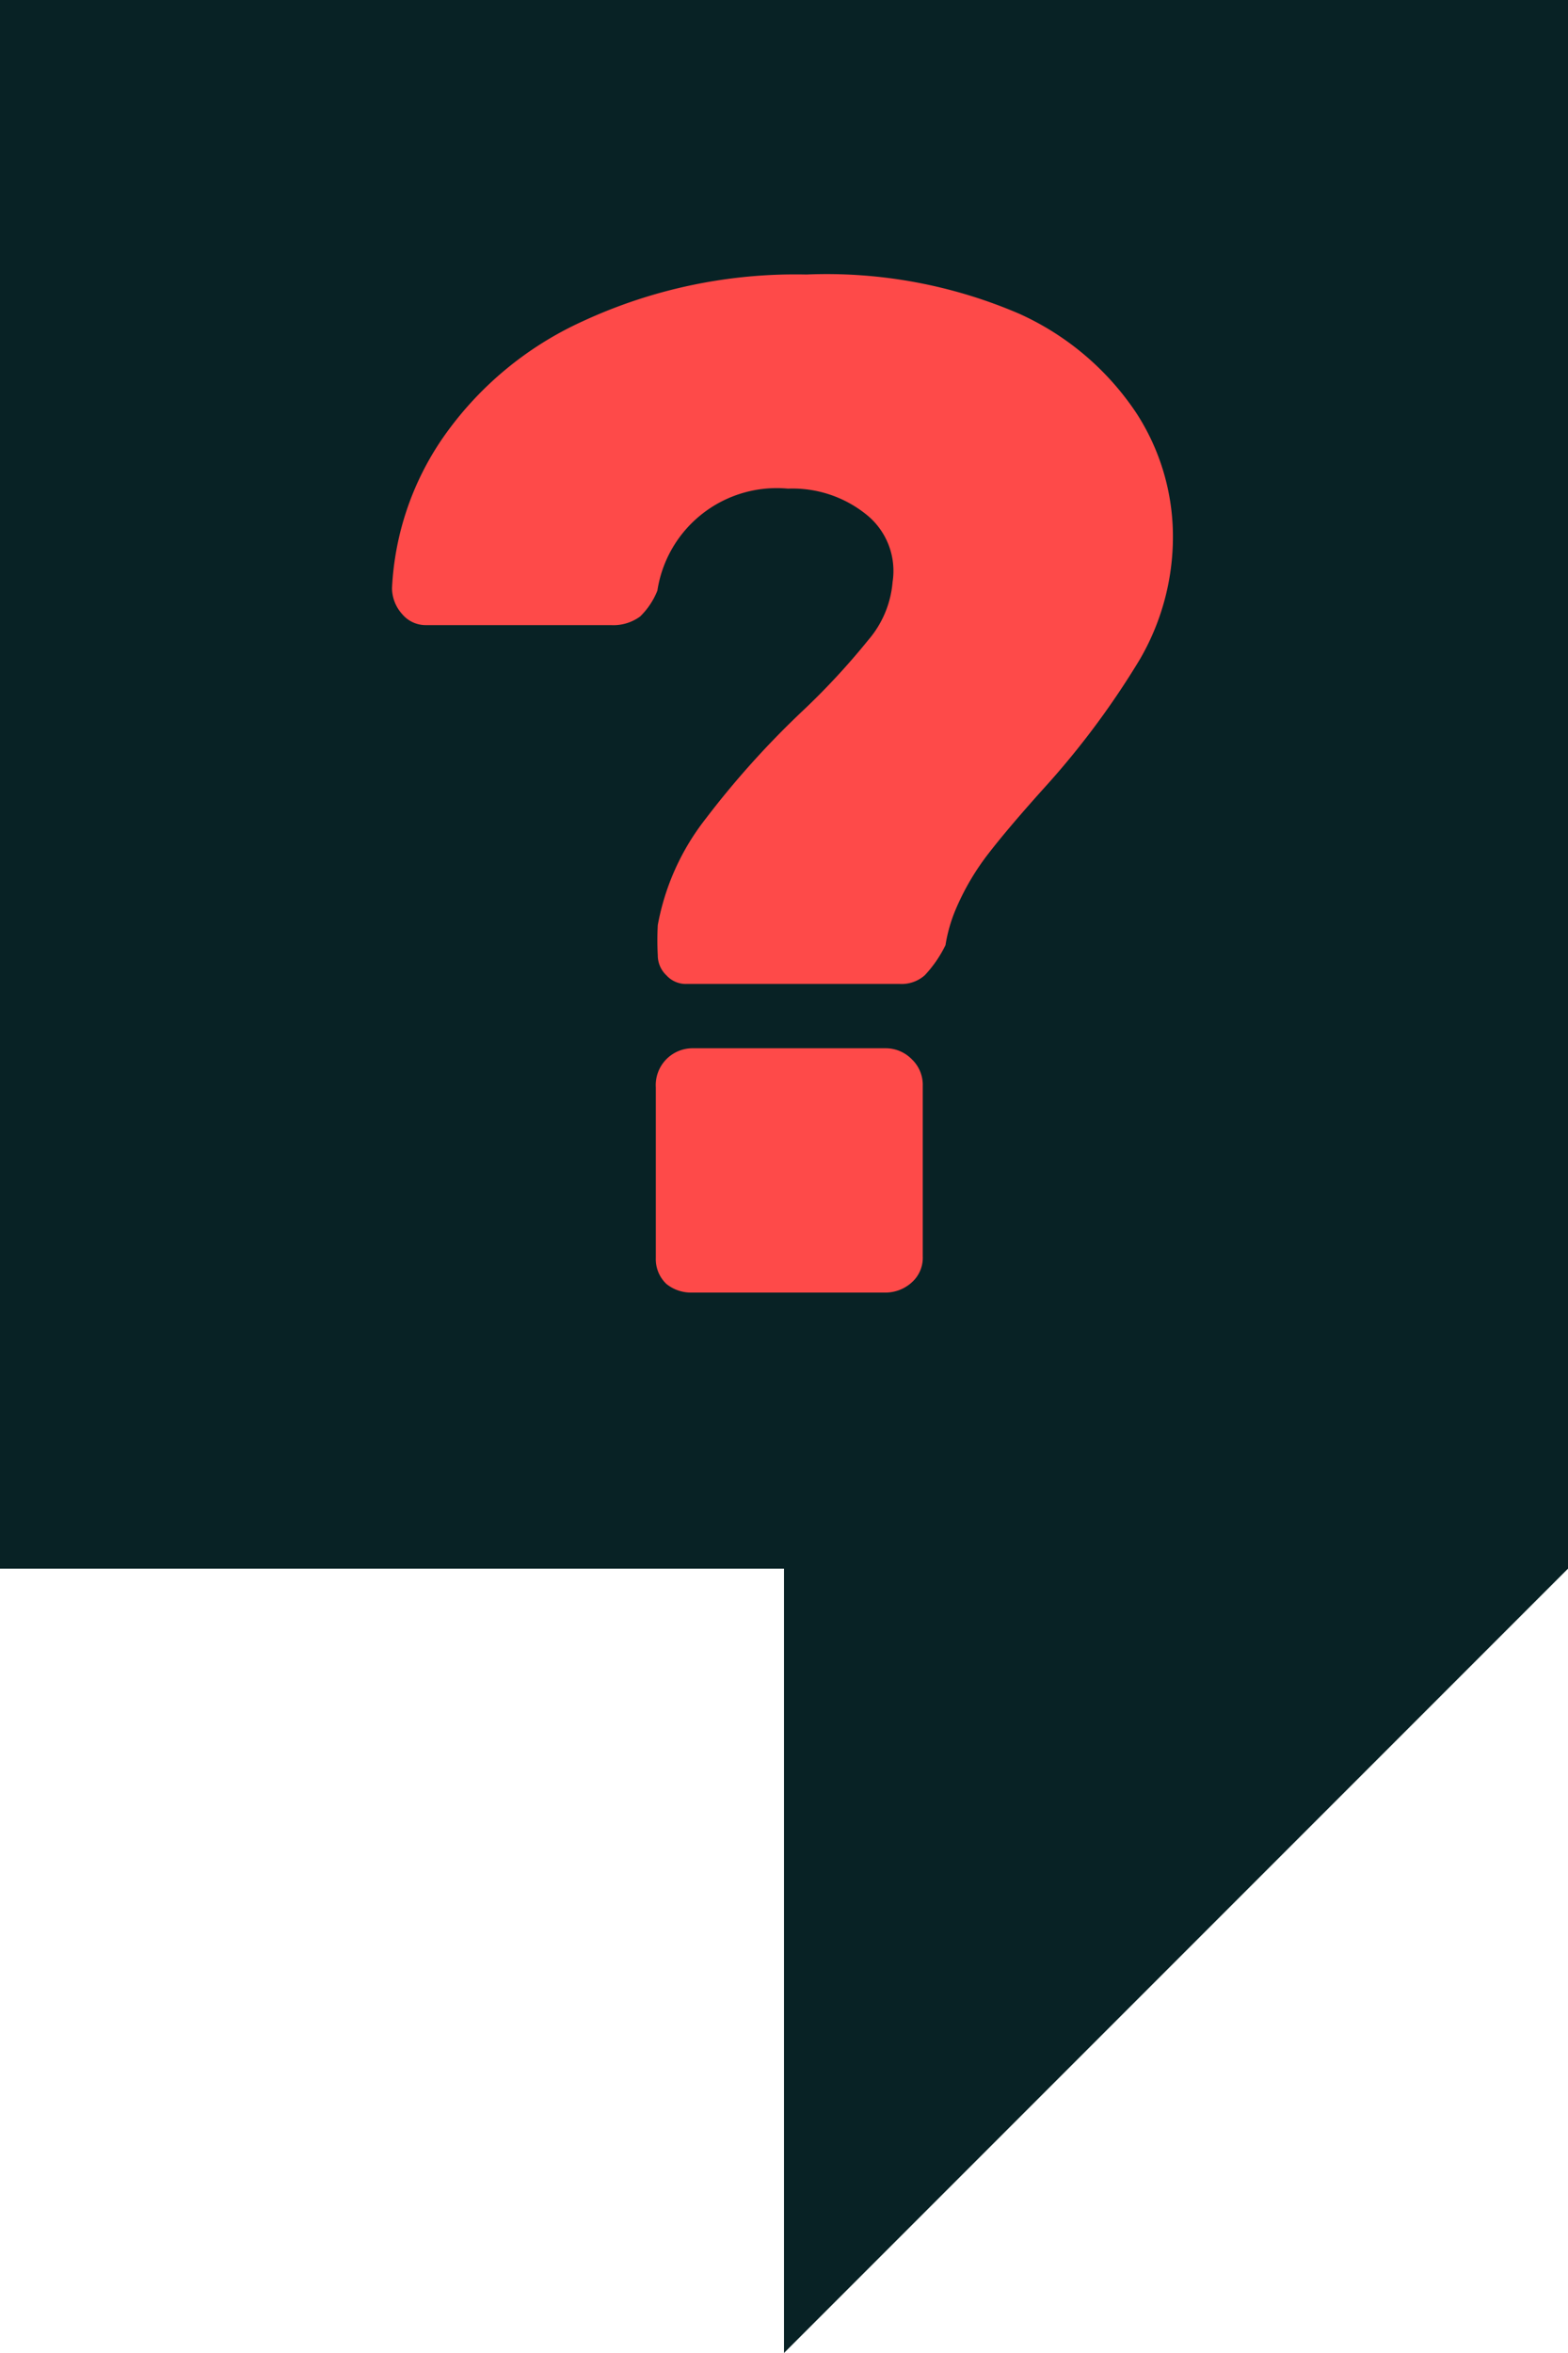 <svg id="Layer_1" data-name="Layer 1" xmlns="http://www.w3.org/2000/svg" viewBox="0 0 40 60"><defs><style>.cls-1{fill:#082225;}.cls-2{fill:#fe4a49;}</style></defs><title>speech</title><rect class="cls-1" width="40" height="40"/><path class="cls-2" d="M17,24.87a.7.7,0,0,1-.22-.51,7.24,7.24,0,0,1,0-.77A6.2,6.2,0,0,1,18,20.88a22.71,22.71,0,0,1,2.43-2.71,18.33,18.33,0,0,0,1.72-1.85,2.59,2.59,0,0,0,.62-1.48,1.84,1.84,0,0,0-.67-1.72,3,3,0,0,0-2-.66,3.08,3.08,0,0,0-3.33,2.6,1.9,1.9,0,0,1-.44.66,1.15,1.15,0,0,1-.74.22H10.86a.78.78,0,0,1-.6-.28A1,1,0,0,1,10,15a7.38,7.38,0,0,1,1.28-3.81,8.75,8.75,0,0,1,3.59-3A12.91,12.91,0,0,1,20.57,7,12.43,12.43,0,0,1,26,8a7.08,7.08,0,0,1,3,2.55,5.78,5.78,0,0,1,.92,3,6.21,6.21,0,0,1-.84,3.26A21.12,21.12,0,0,1,26.72,20c-.66.73-1.16,1.32-1.5,1.76a6.39,6.39,0,0,0-.84,1.43,3.91,3.91,0,0,0-.26.91,3.11,3.11,0,0,1-.53.77.89.89,0,0,1-.64.22H17.53A.67.67,0,0,1,17,24.87ZM17,32.74a.87.87,0,0,1-.27-.66V27.73a.94.94,0,0,1,.95-1h4.91a.93.93,0,0,1,.67.28.9.9,0,0,1,.28.68v4.35a.84.84,0,0,1-.28.66,1,1,0,0,1-.67.26H17.64A1,1,0,0,1,17,32.74Z"/><polygon class="cls-1" points="20 60 20 40 40 40 20 60"/></svg>